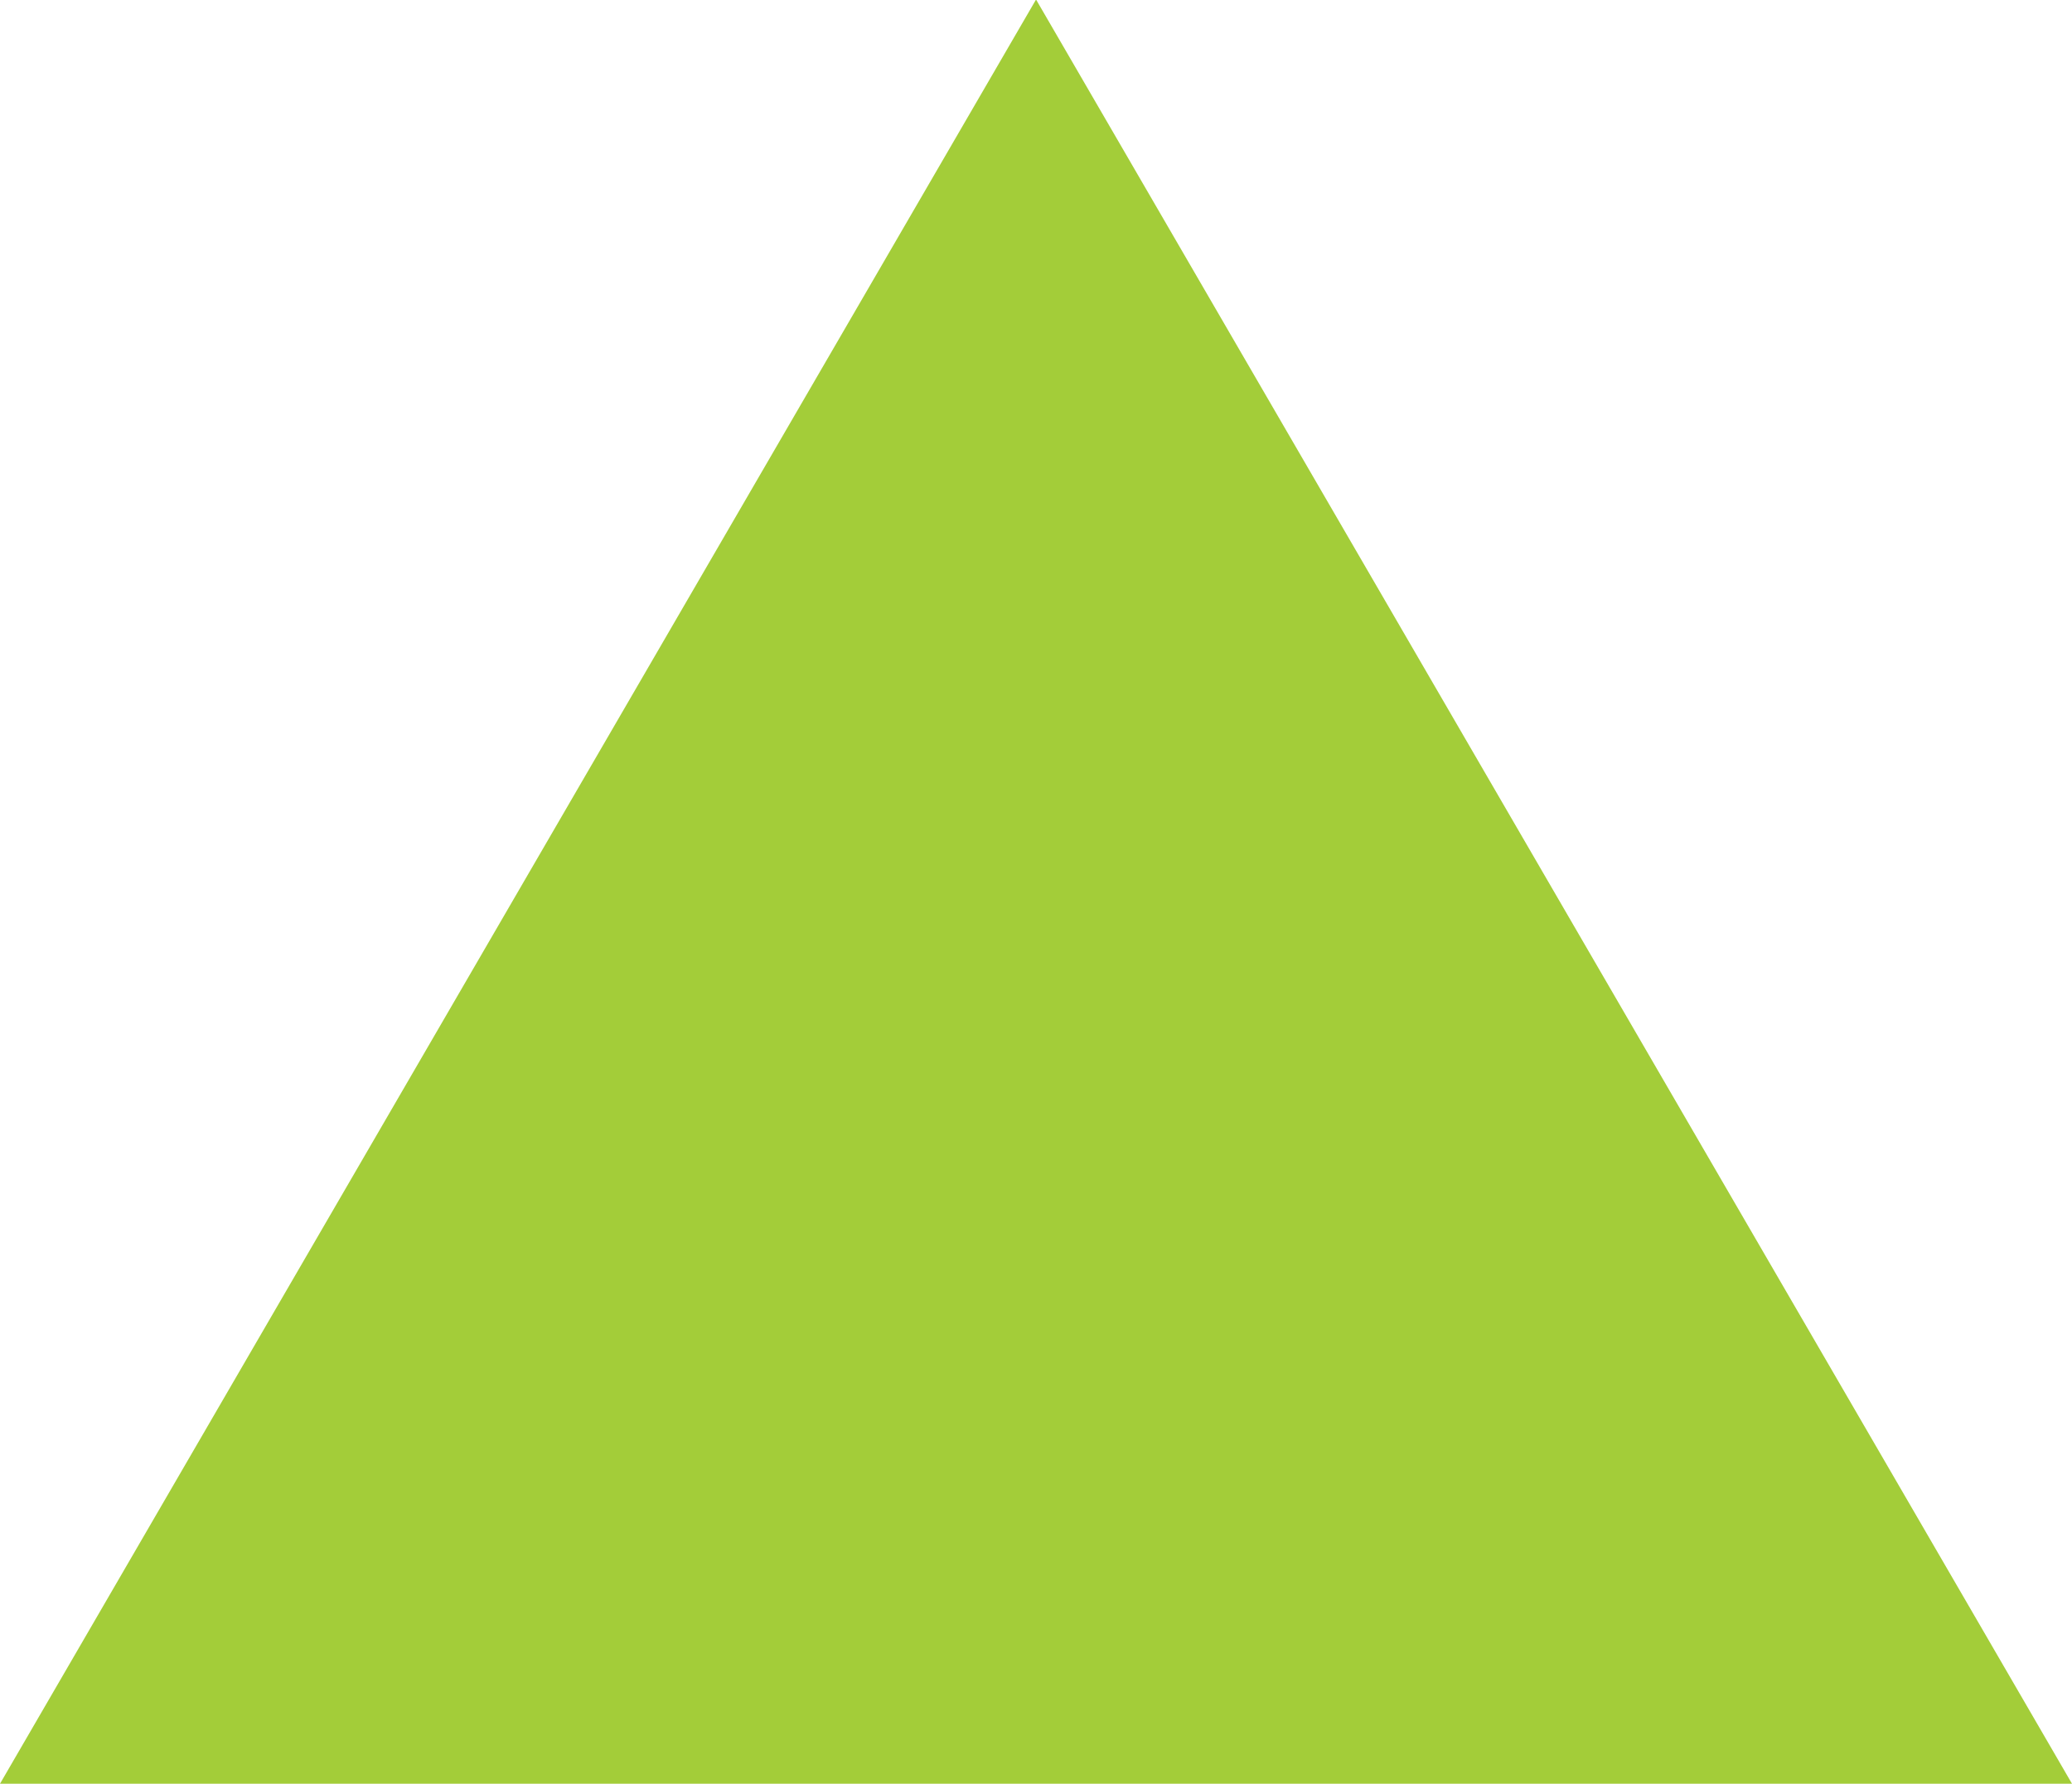 <svg xmlns="http://www.w3.org/2000/svg" width="21.479" height="18.495" viewBox="0 0 21.479 18.495">
  <path id="Path_835" data-name="Path 835" d="M21.479,0,10.739,18.5,0,0Z" transform="translate(21.479 18.495) rotate(-180)" fill="#a3cd39"/>
</svg>

